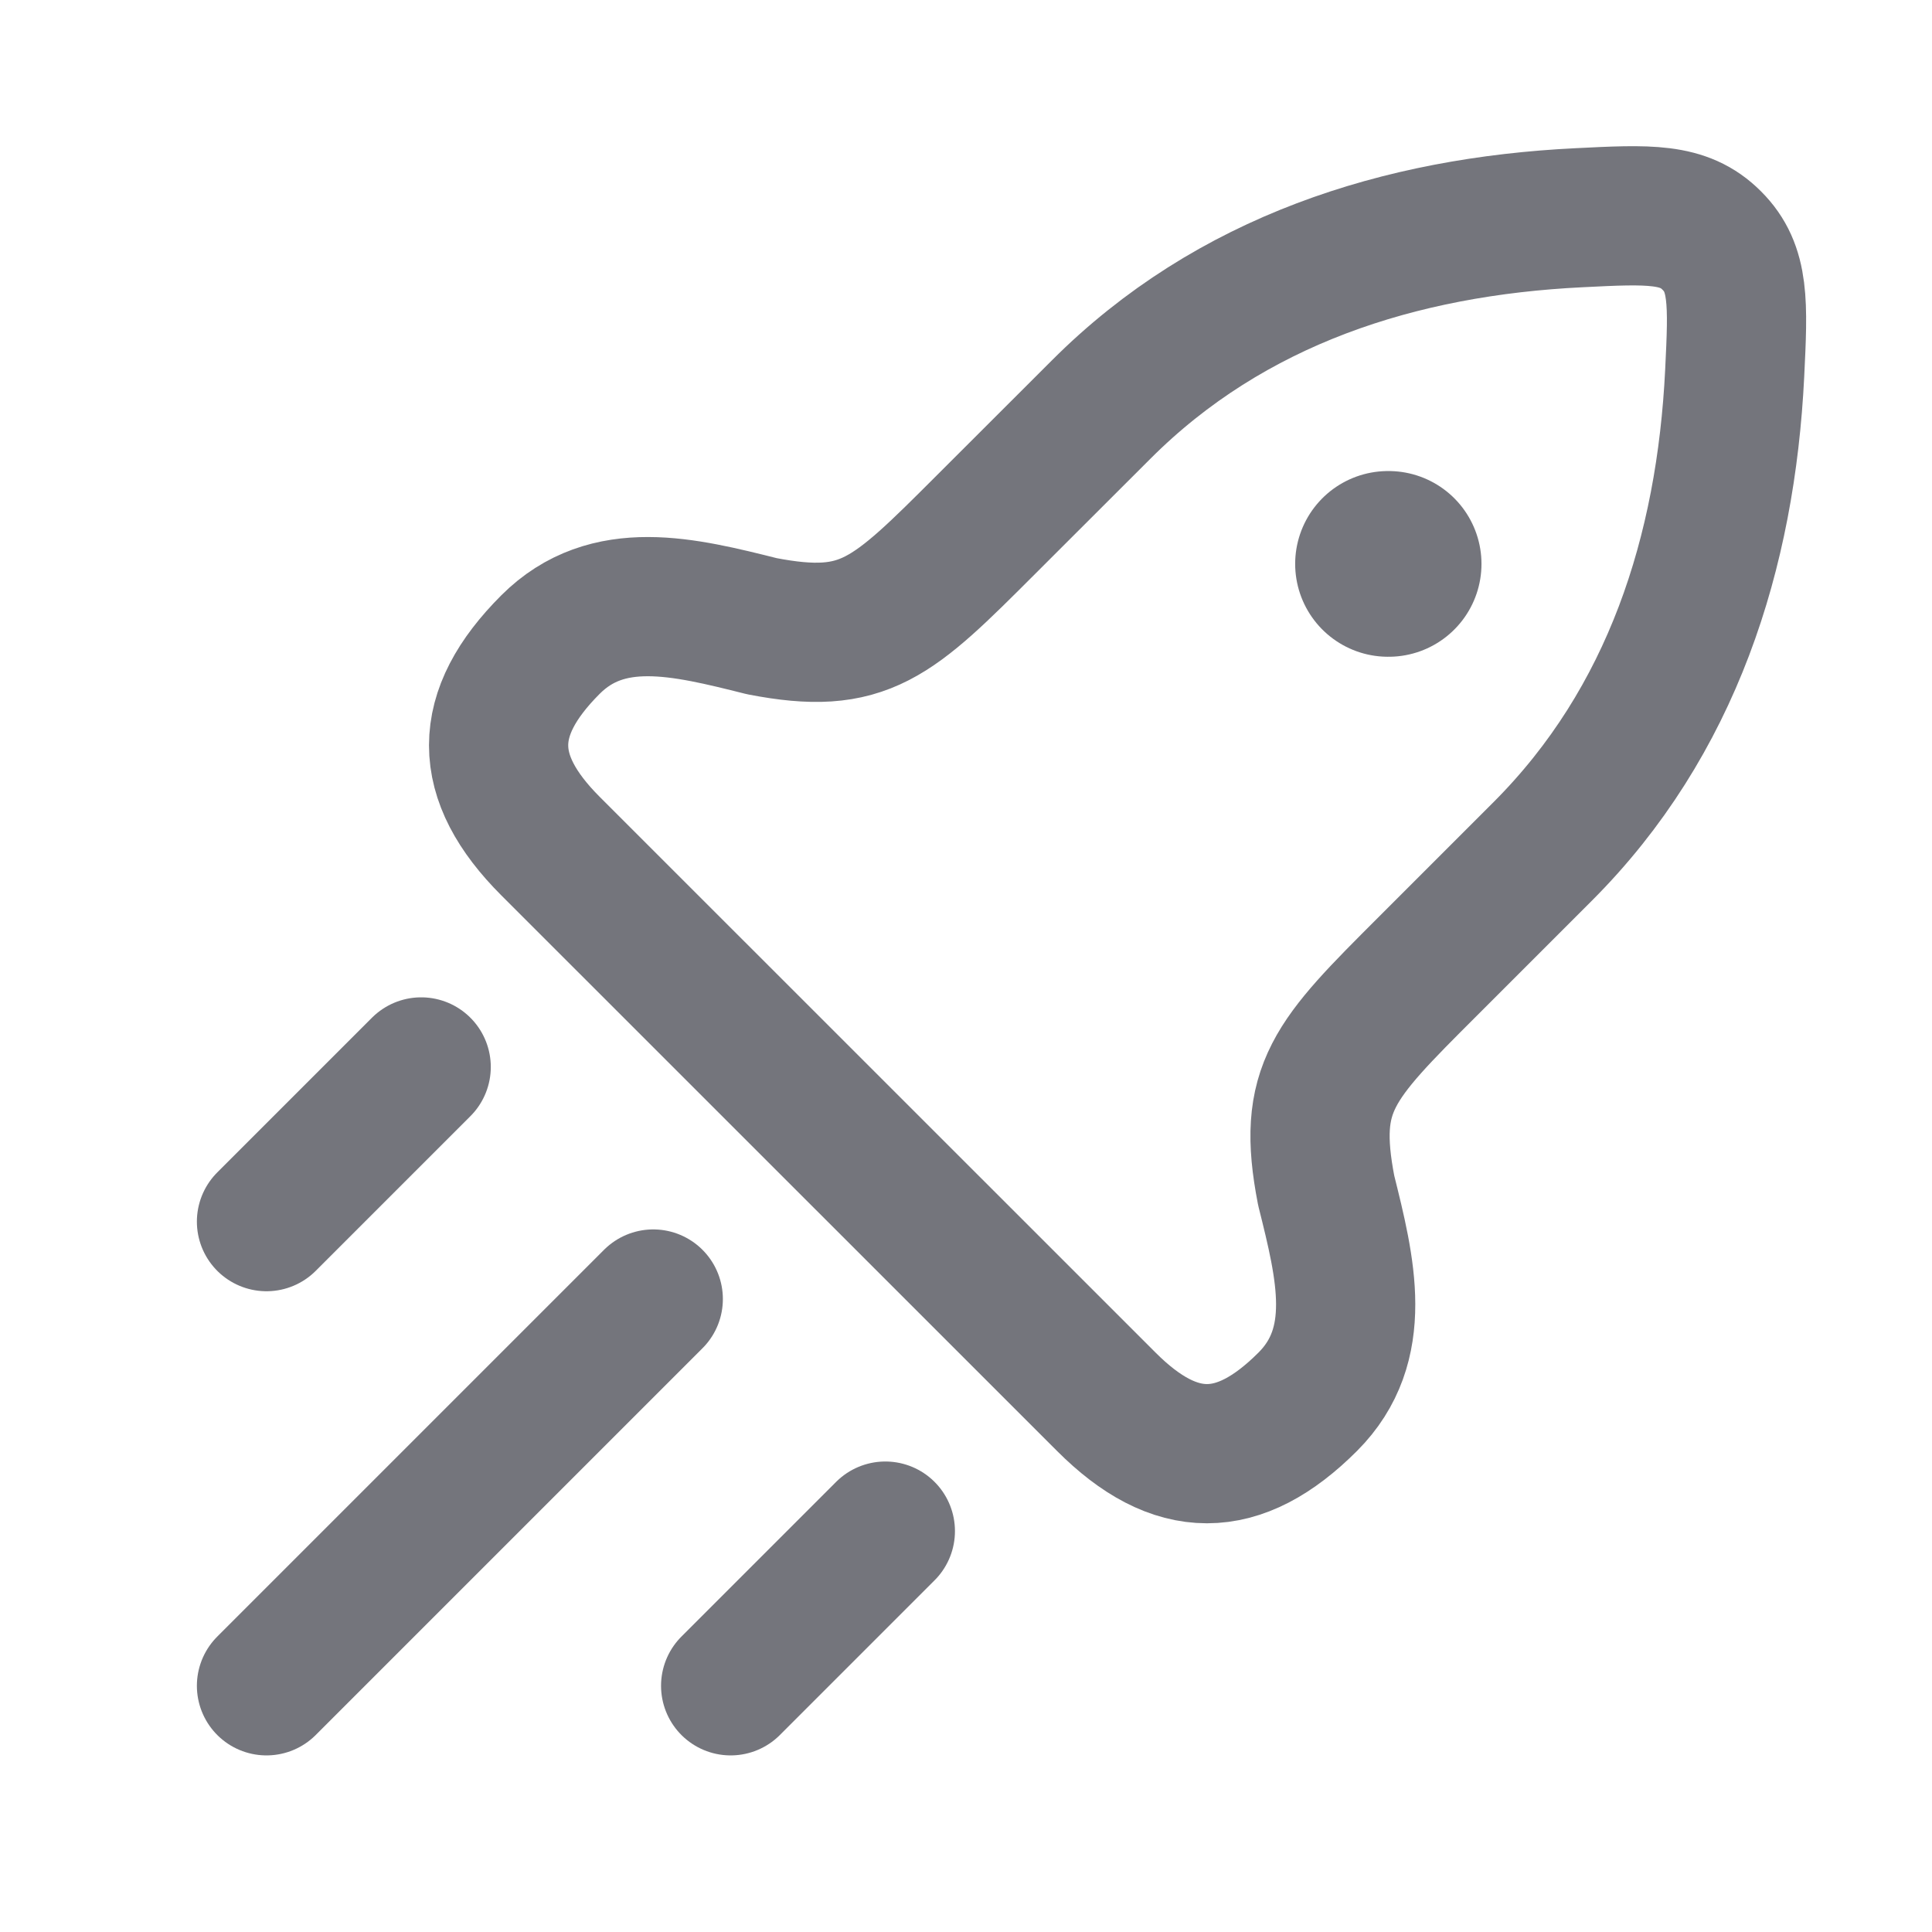 <svg width="16" height="16" viewBox="0 0 16 16" fill="none" xmlns="http://www.w3.org/2000/svg">
<path d="M8.167 4.343L9.119 3.392C10.19 2.32 11.594 1.875 13.079 1.803C13.656 1.774 13.945 1.76 14.176 1.992C14.408 2.223 14.394 2.512 14.366 3.09C14.293 4.575 13.848 5.978 12.777 7.05L11.825 8.002C11.041 8.785 10.818 9.008 10.983 9.859C11.145 10.508 11.302 11.137 10.83 11.609C10.257 12.182 9.734 12.182 9.162 11.609L4.559 7.007C3.986 6.434 3.986 5.911 4.559 5.338C5.031 4.866 5.66 5.023 6.31 5.186C7.16 5.35 7.383 5.127 8.167 4.343Z" stroke="#74757C" stroke-width="1.153" stroke-linejoin="round"/>
<path d="M11.495 4.67H11.5" stroke="#74757C" stroke-width="1.538" stroke-linecap="round" stroke-linejoin="round"/>
<path d="M2.207 13.961L5.41 10.758" stroke="#74757C" stroke-width="1.153" stroke-linecap="round"/>
<path d="M6.051 13.961L7.332 12.68" stroke="#74757C" stroke-width="1.153" stroke-linecap="round"/>
<path d="M2.207 10.117L3.488 8.836" stroke="#74757C" stroke-width="1.153" stroke-linecap="round"/>
</svg>
